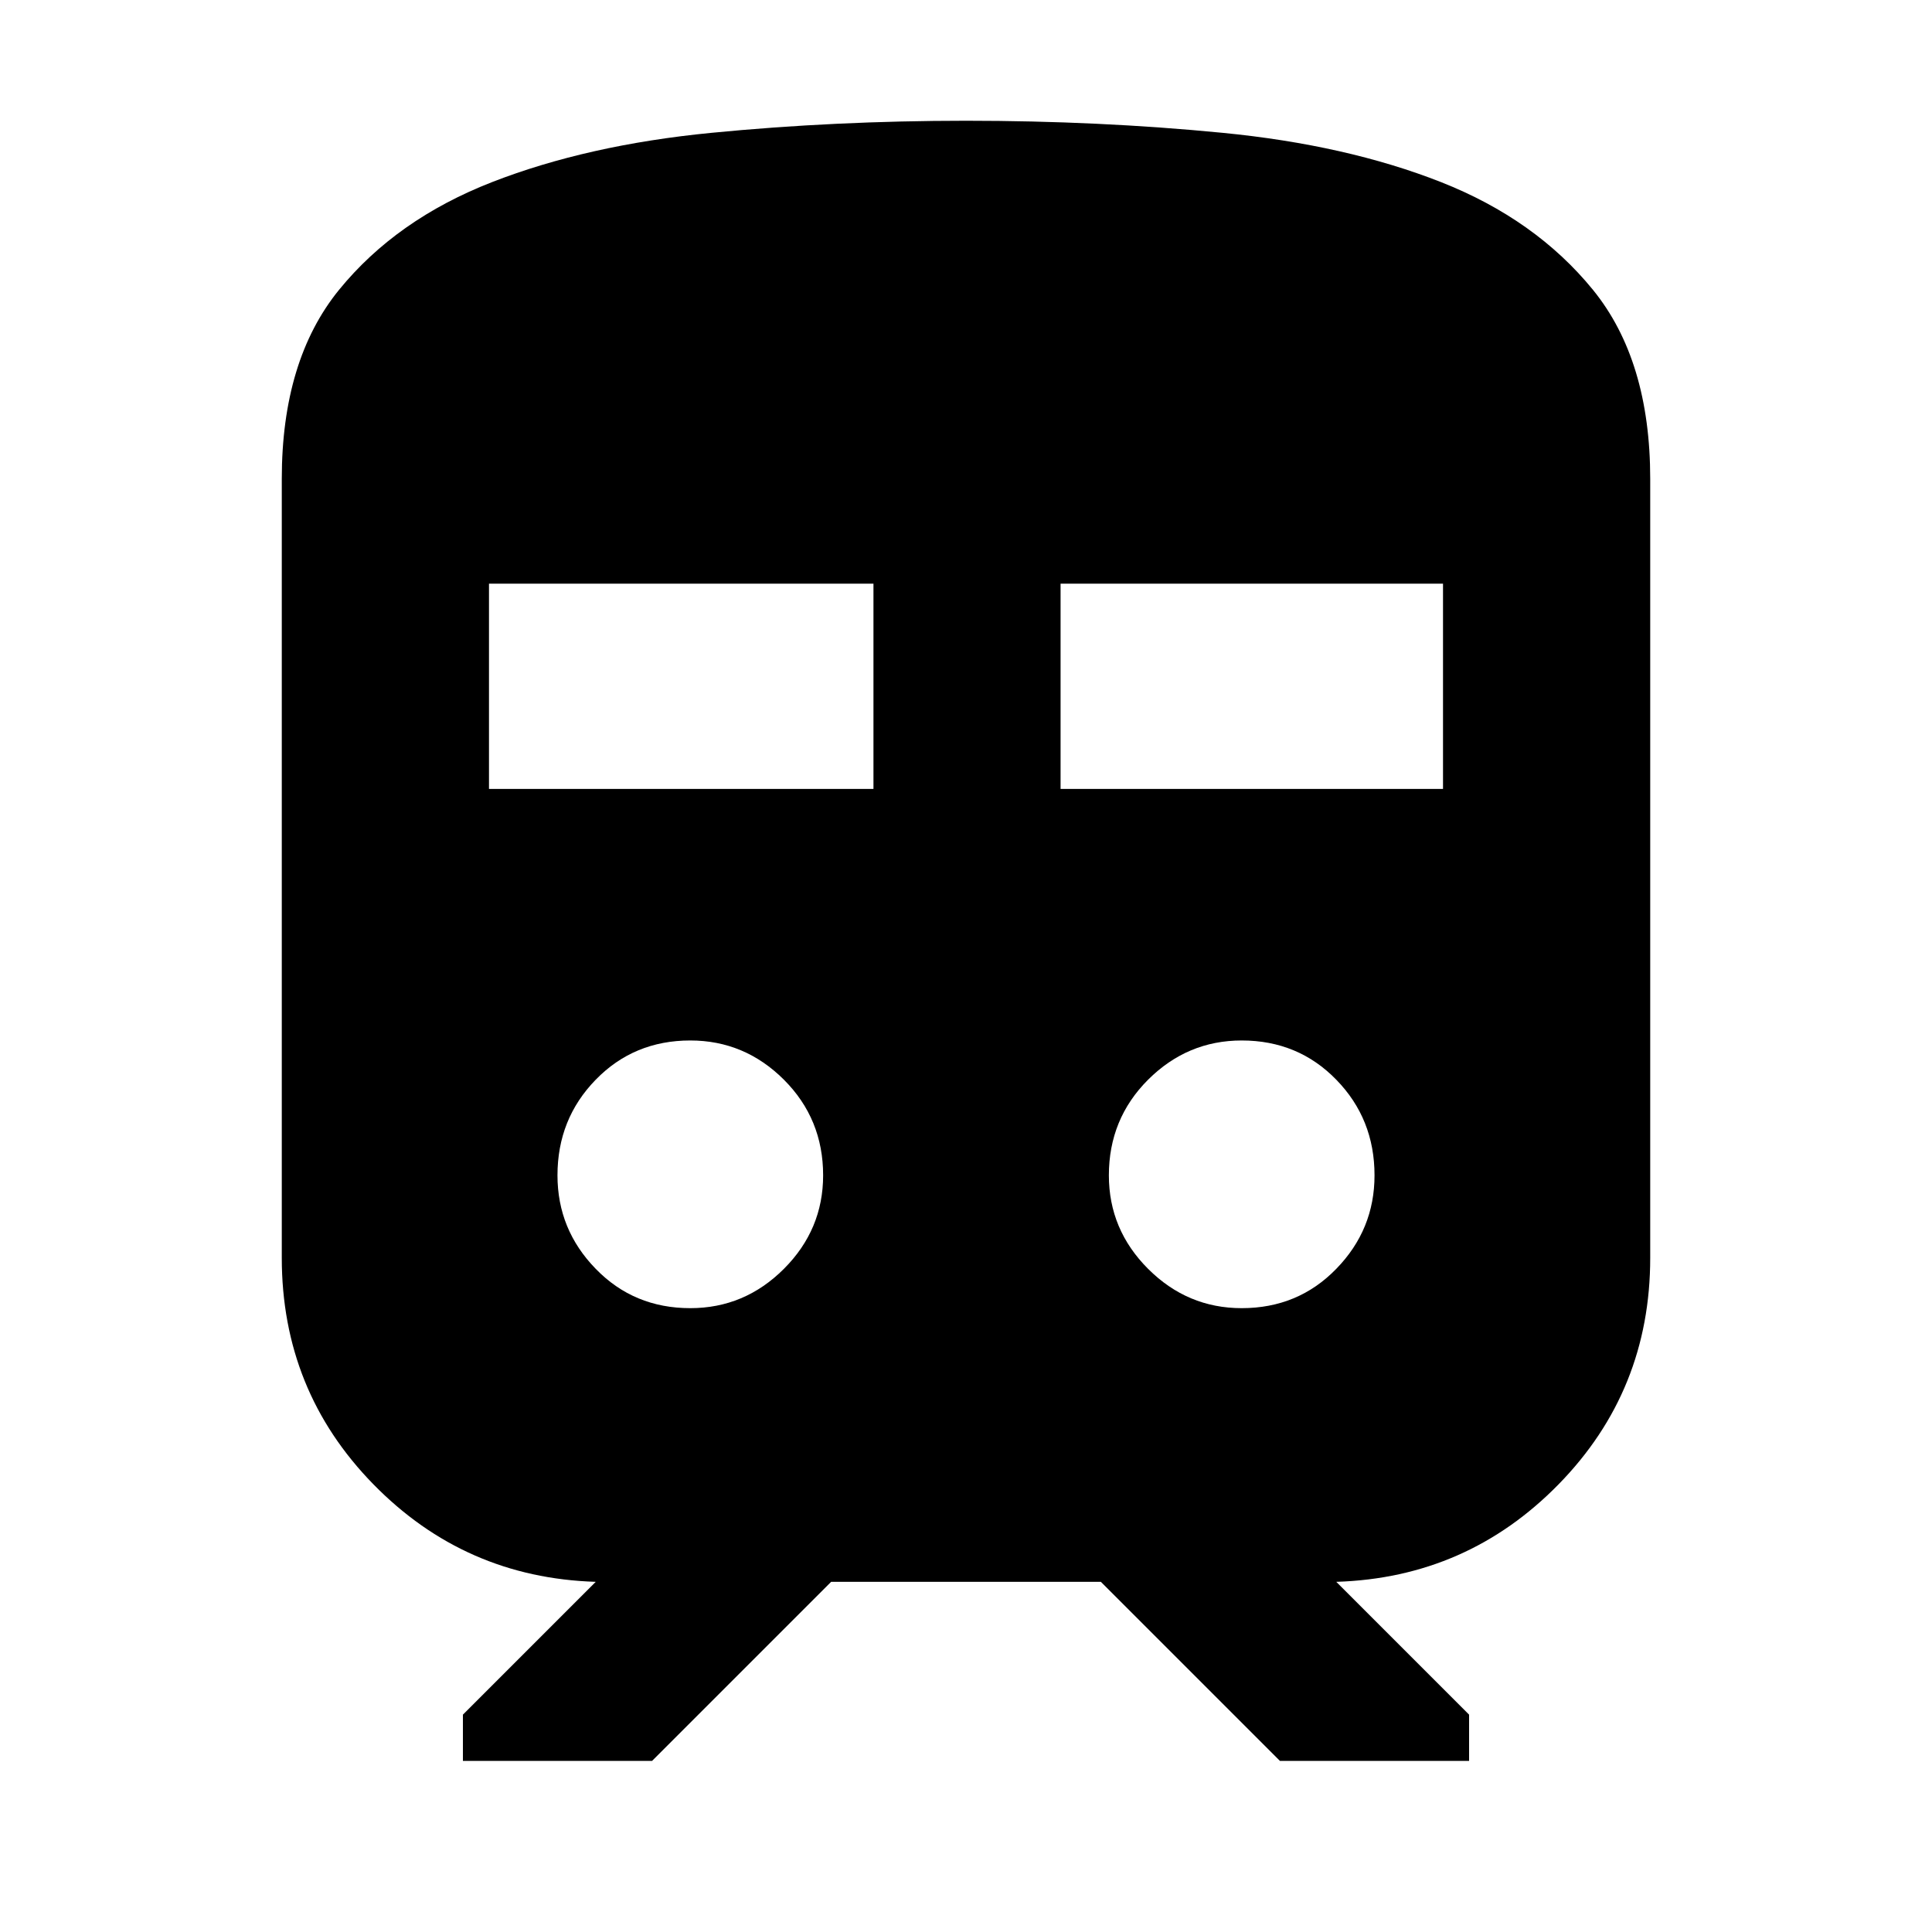 <svg xmlns="http://www.w3.org/2000/svg" height="20" width="20"><path d="M2.917 13.021V4.958Q2.917 3.729 3.51 3Q4.104 2.271 5.094 1.885Q6.083 1.5 7.365 1.375Q8.646 1.25 10 1.25Q11.375 1.25 12.656 1.375Q13.938 1.5 14.917 1.885Q15.896 2.271 16.49 3Q17.083 3.729 17.083 4.958V13.021Q17.083 14.396 16.135 15.365Q15.188 16.333 13.833 16.375L15.208 17.75V18.229H13.25L11.396 16.375H8.604L6.75 18.229H4.792V17.75L6.167 16.375Q4.812 16.333 3.865 15.365Q2.917 14.396 2.917 13.021ZM5.062 8.167H9.042V6.042H5.062ZM10.979 8.167H14.938V6.042H10.979ZM7.146 13.542Q7.708 13.542 8.115 13.135Q8.521 12.729 8.521 12.167Q8.521 11.583 8.115 11.177Q7.708 10.771 7.146 10.771Q6.562 10.771 6.167 11.177Q5.771 11.583 5.771 12.167Q5.771 12.729 6.167 13.135Q6.562 13.542 7.146 13.542ZM12.854 13.542Q13.438 13.542 13.833 13.135Q14.229 12.729 14.229 12.167Q14.229 11.583 13.833 11.177Q13.438 10.771 12.854 10.771Q12.292 10.771 11.885 11.177Q11.479 11.583 11.479 12.167Q11.479 12.729 11.885 13.135Q12.292 13.542 12.854 13.542Z"/></svg>
